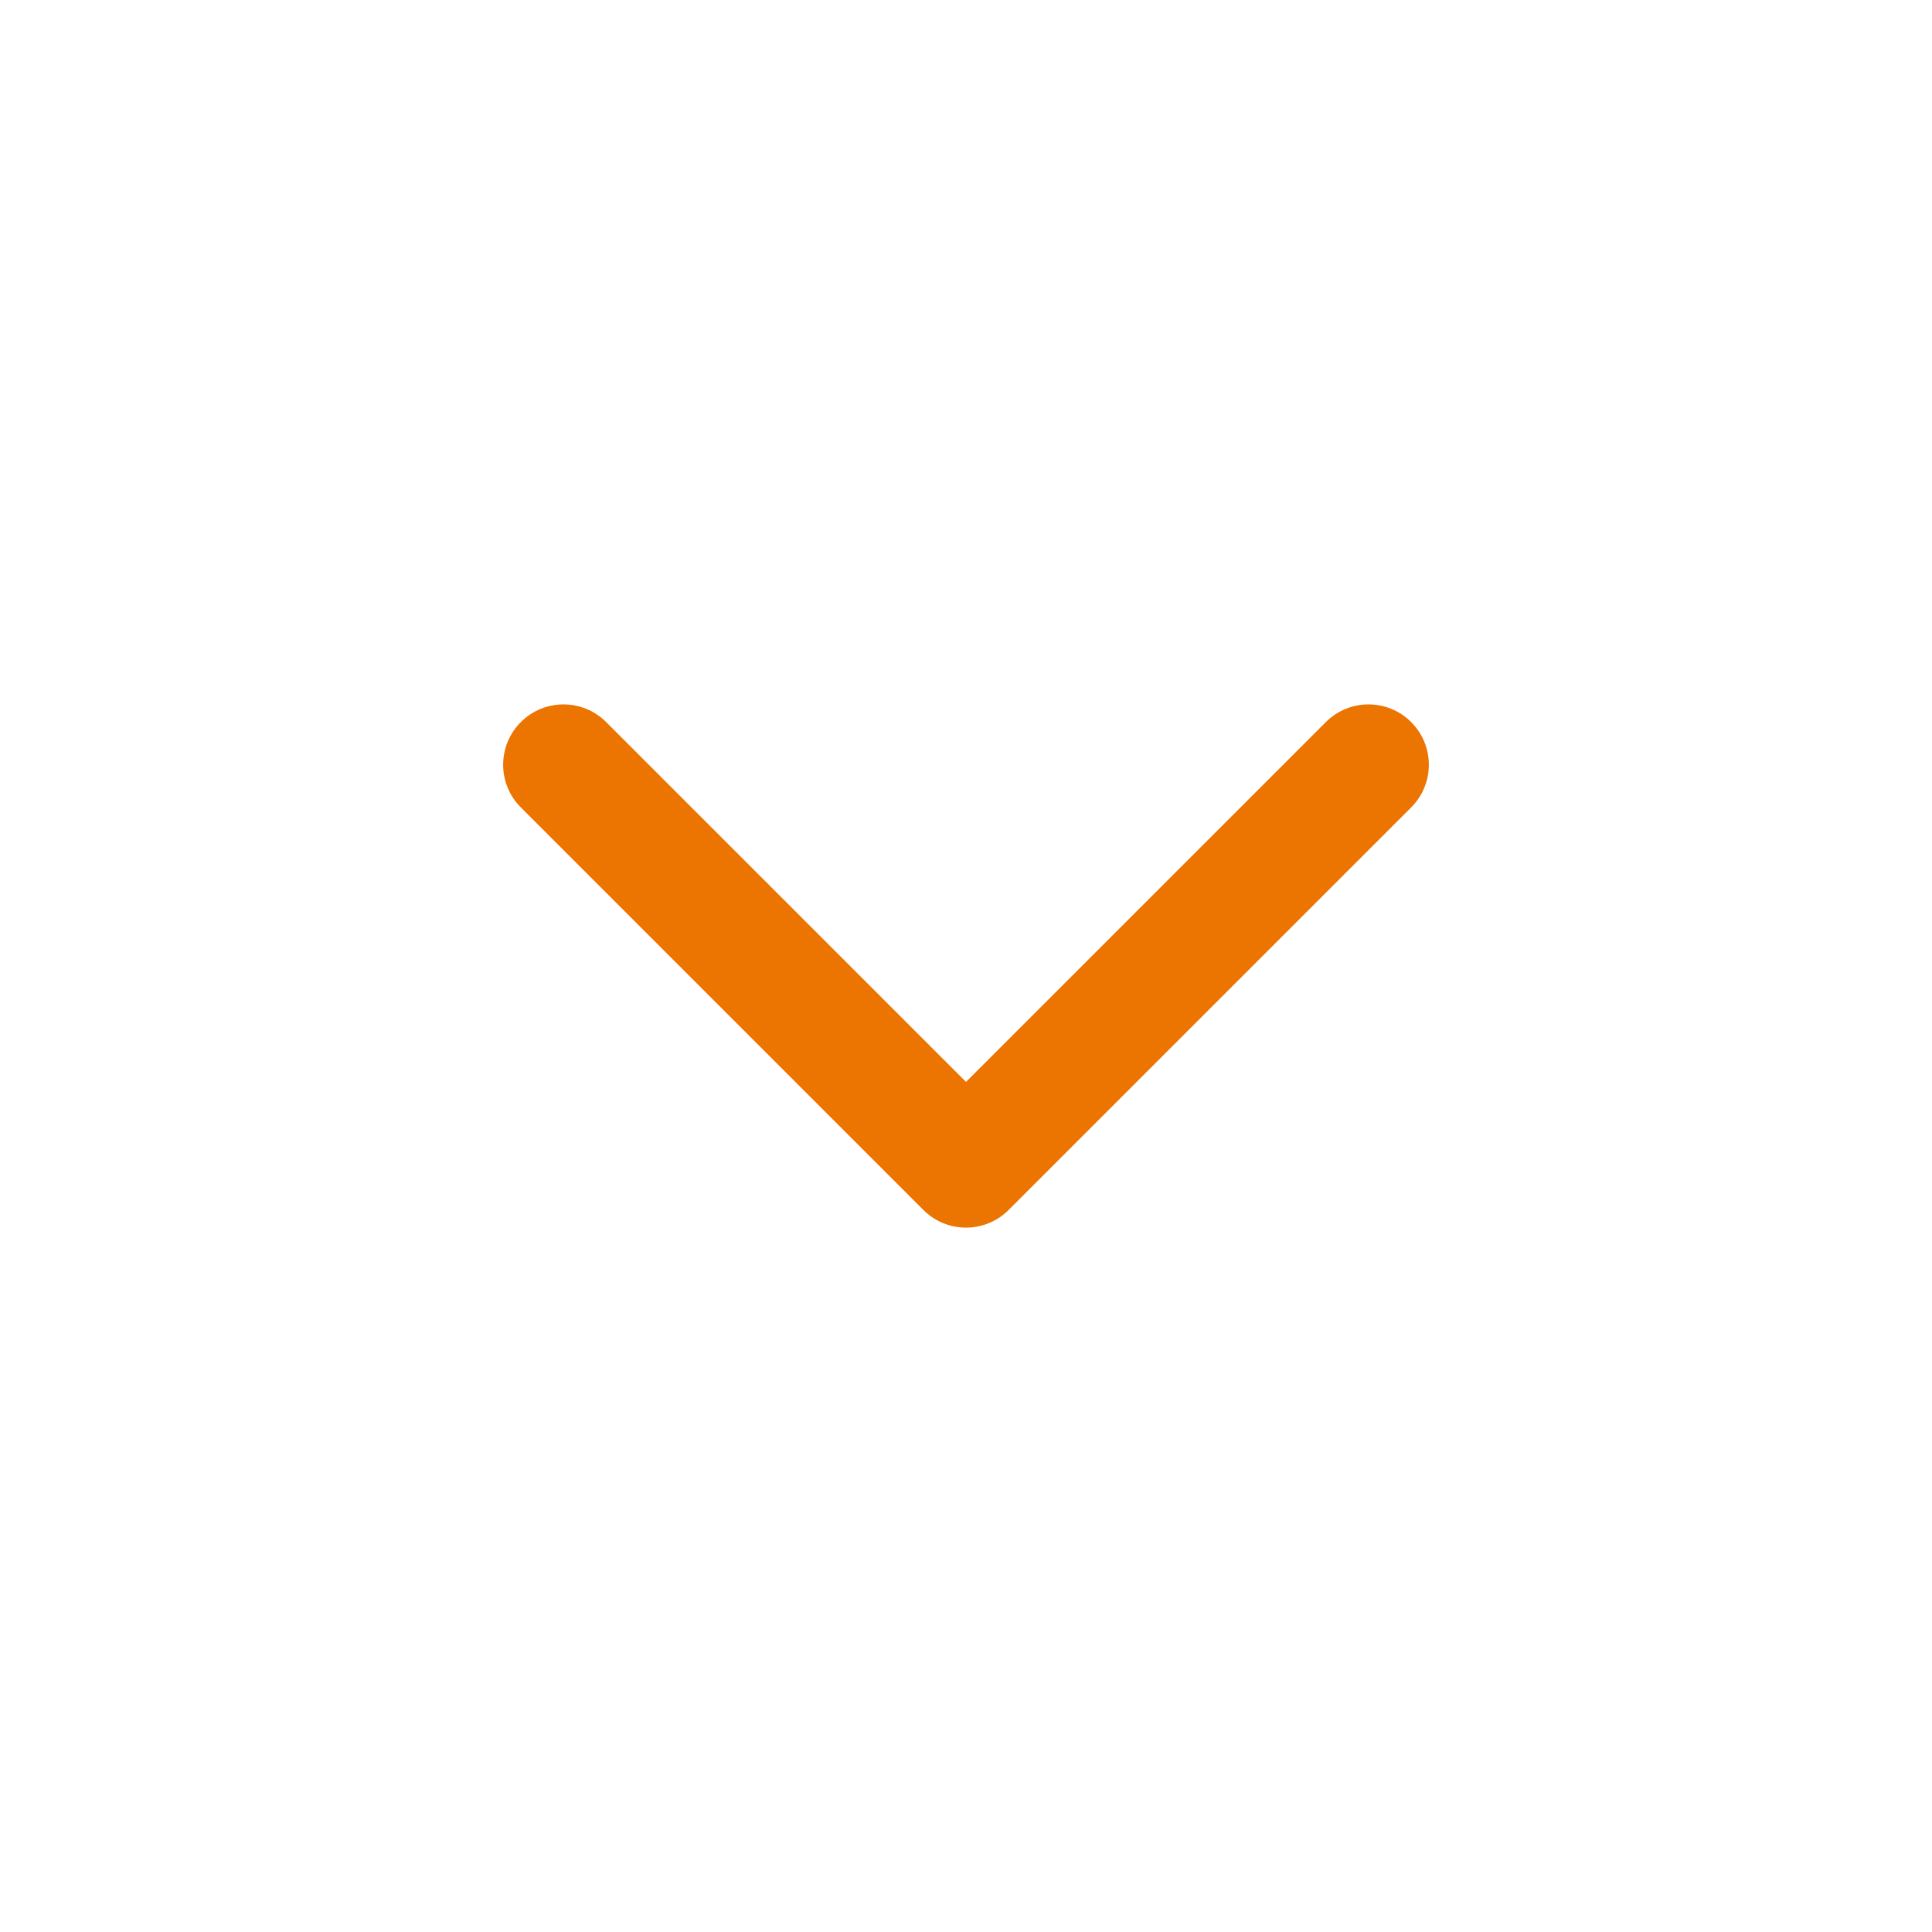 <svg width="24" height="24" viewBox="0 0 24 24" fill="none" xmlns="http://www.w3.org/2000/svg">
<path d="M12 14.5L12.53 15.03C12.39 15.171 12.199 15.25 12 15.25C11.801 15.25 11.61 15.171 11.47 15.03L12 14.5ZM6.47 10.03C6.177 9.737 6.177 9.263 6.47 8.97C6.763 8.677 7.237 8.677 7.53 8.97L6.47 10.03ZM16.47 8.97C16.763 8.677 17.237 8.677 17.53 8.97C17.823 9.263 17.823 9.737 17.53 10.03L16.47 8.97ZM11.47 15.03L6.47 10.03L7.53 8.97L12.53 13.97L11.47 15.03ZM11.47 13.97L16.47 8.97L17.53 10.03L12.53 15.03L11.47 13.97Z" fill="#EC7501"/>
</svg>
